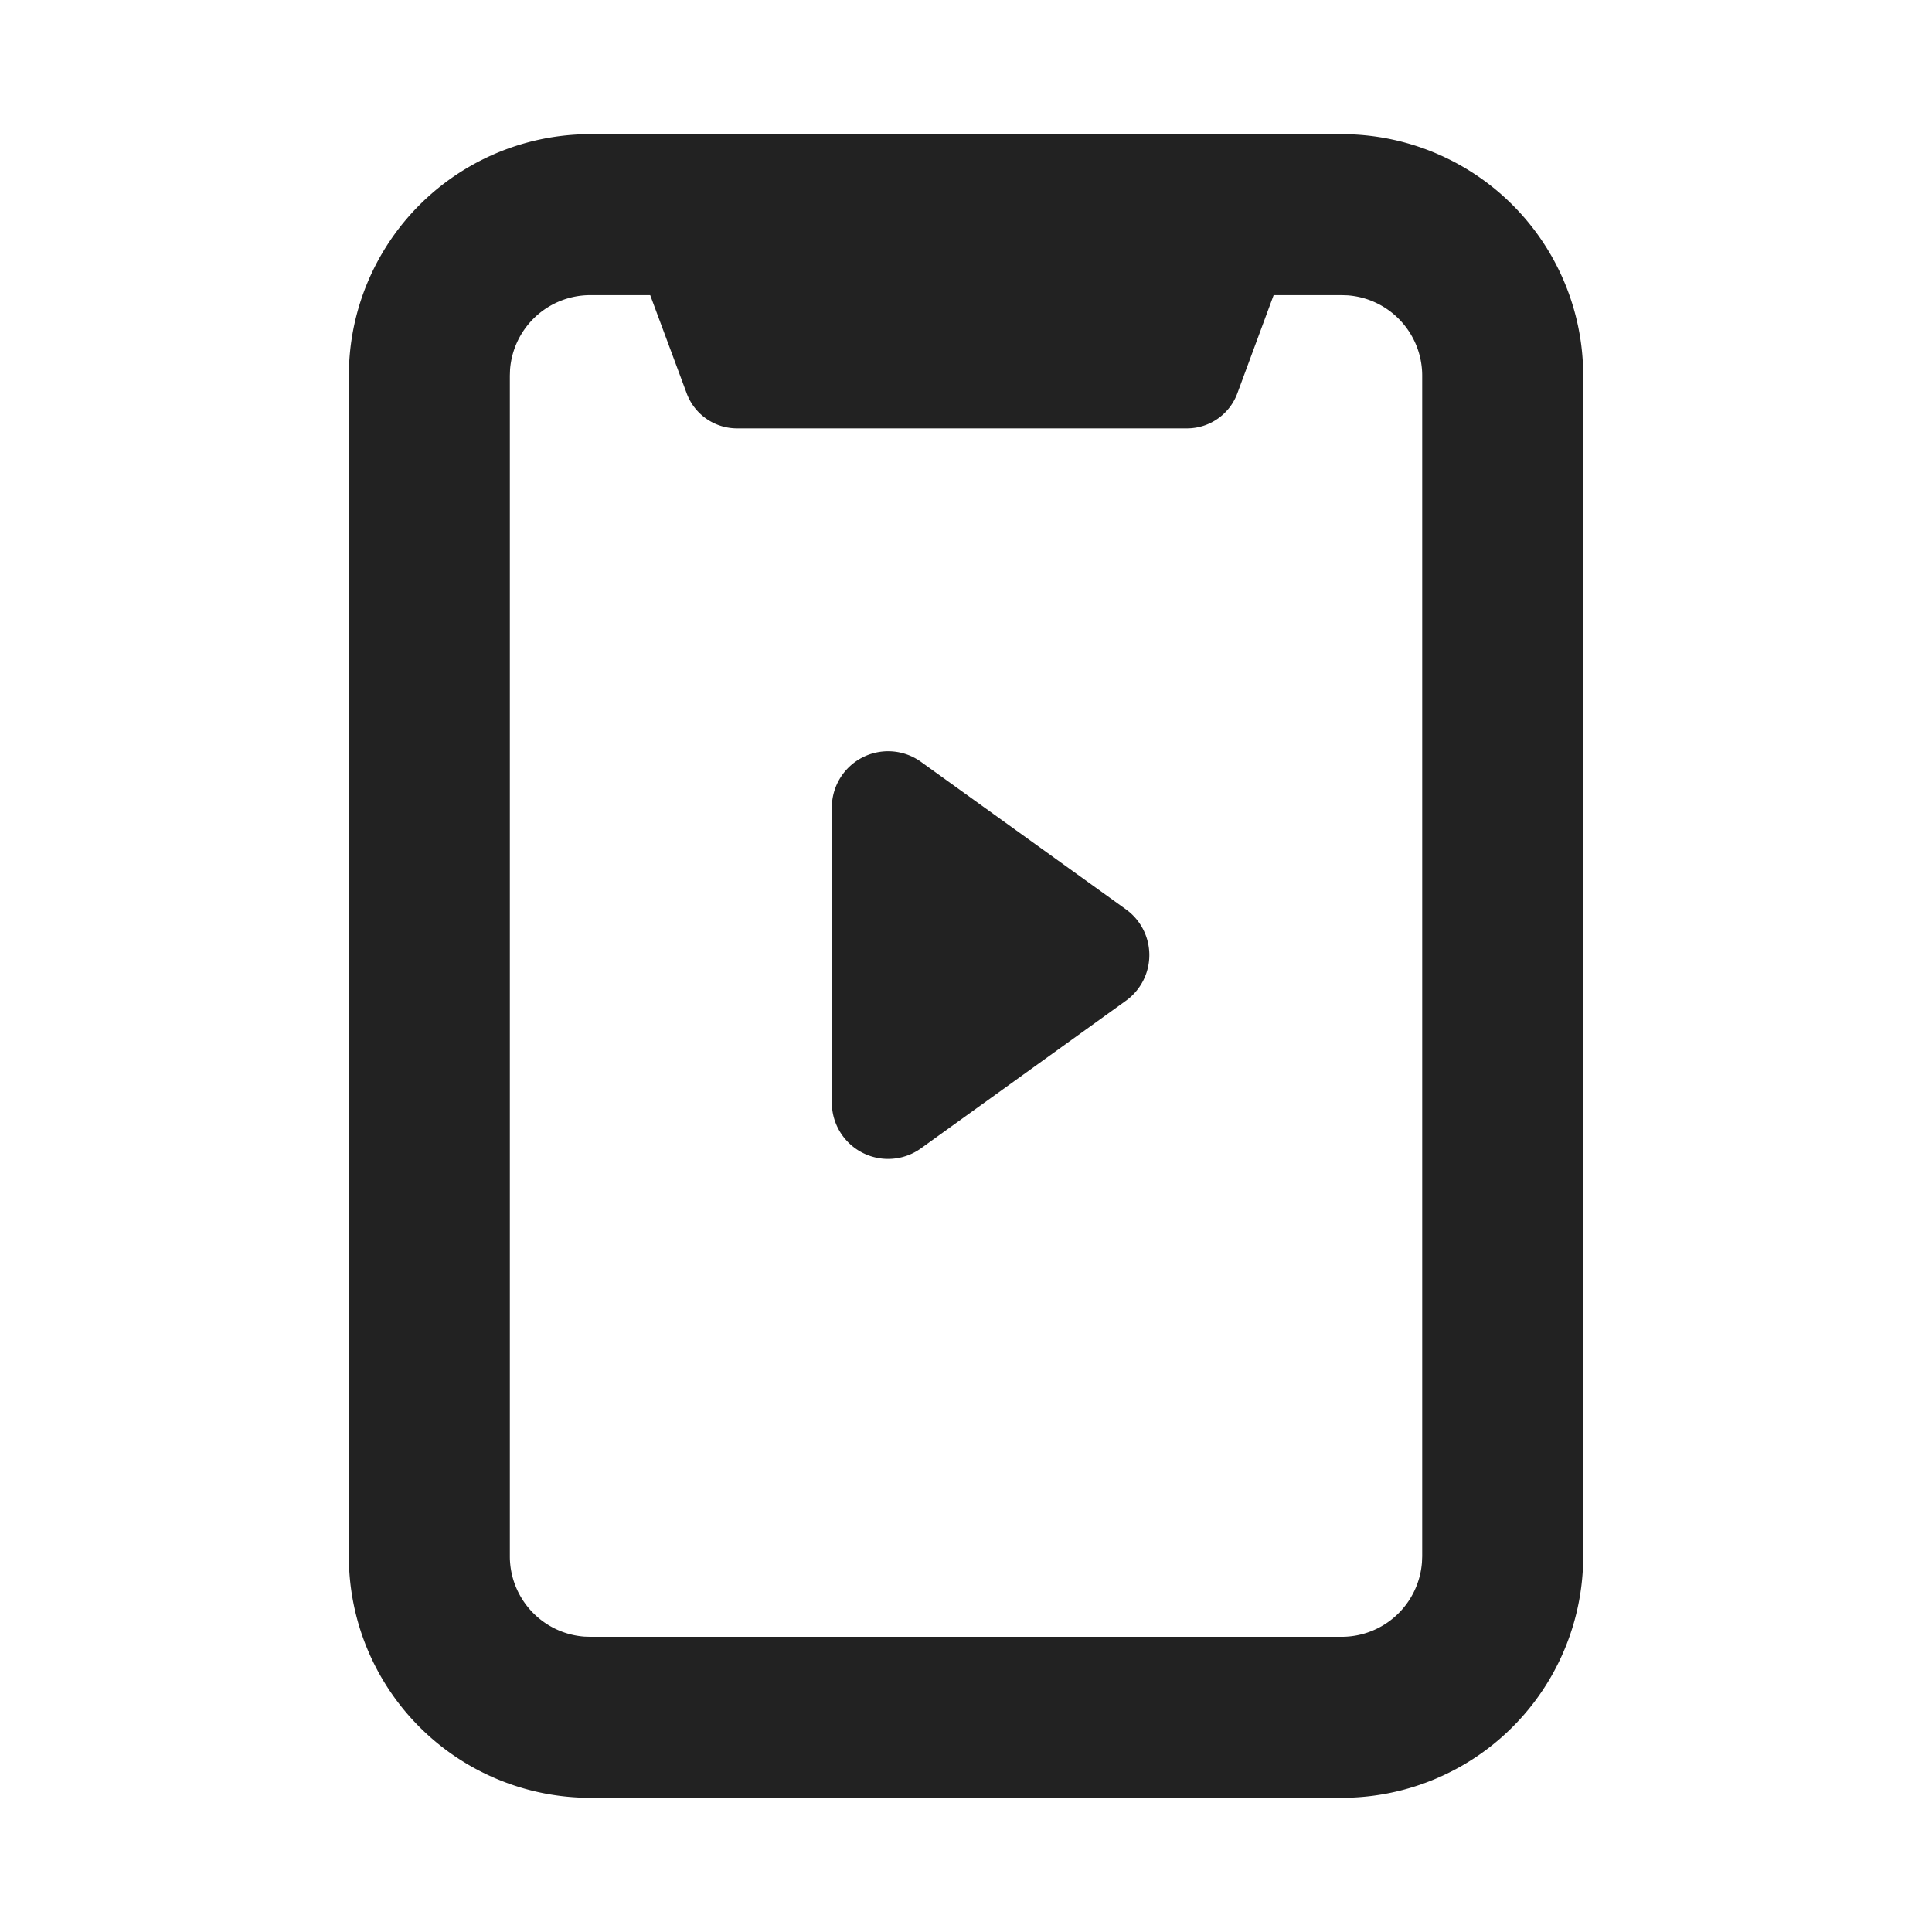 <svg xmlns="http://www.w3.org/2000/svg" viewBox="0 0 1024 1024"><path fill="#222" d="M711.125 71.104A128 128 0 0 1 839.125 199.104V824.874A128 128 0 0 1 711.125 952.875H312.896A128 128 0 0 1 184.896 824.875V199.105A128 128 0 0 1 312.896 71.104H711.126ZM711.125 156.437H675.051L655.808 208.491C651.669 219.669 641.024 227.05 629.12 227.05H390.635A28.437 28.437 0 0 1 363.989 208.555L344.62 156.437H312.896A42.667 42.667 0 0 0 270.336 195.904L270.229 199.125V824.875A42.667 42.667 0 0 0 309.696 867.435L312.917 867.54H711.125A42.667 42.667 0 0 0 753.664 828.075L753.792 824.875V199.104A42.667 42.667 0 0 0 714.304 156.544L711.104 156.437Z"></path><path fill="#222" d="M488.107 403.776 596.8 482.006A29.824 29.824 0 0 1 596.779 530.388L488.128 608.64A29.824 29.824 0 0 1 440.896 584.427V427.989A29.824 29.824 0 0 1 488.106 403.776Z"></path></svg>